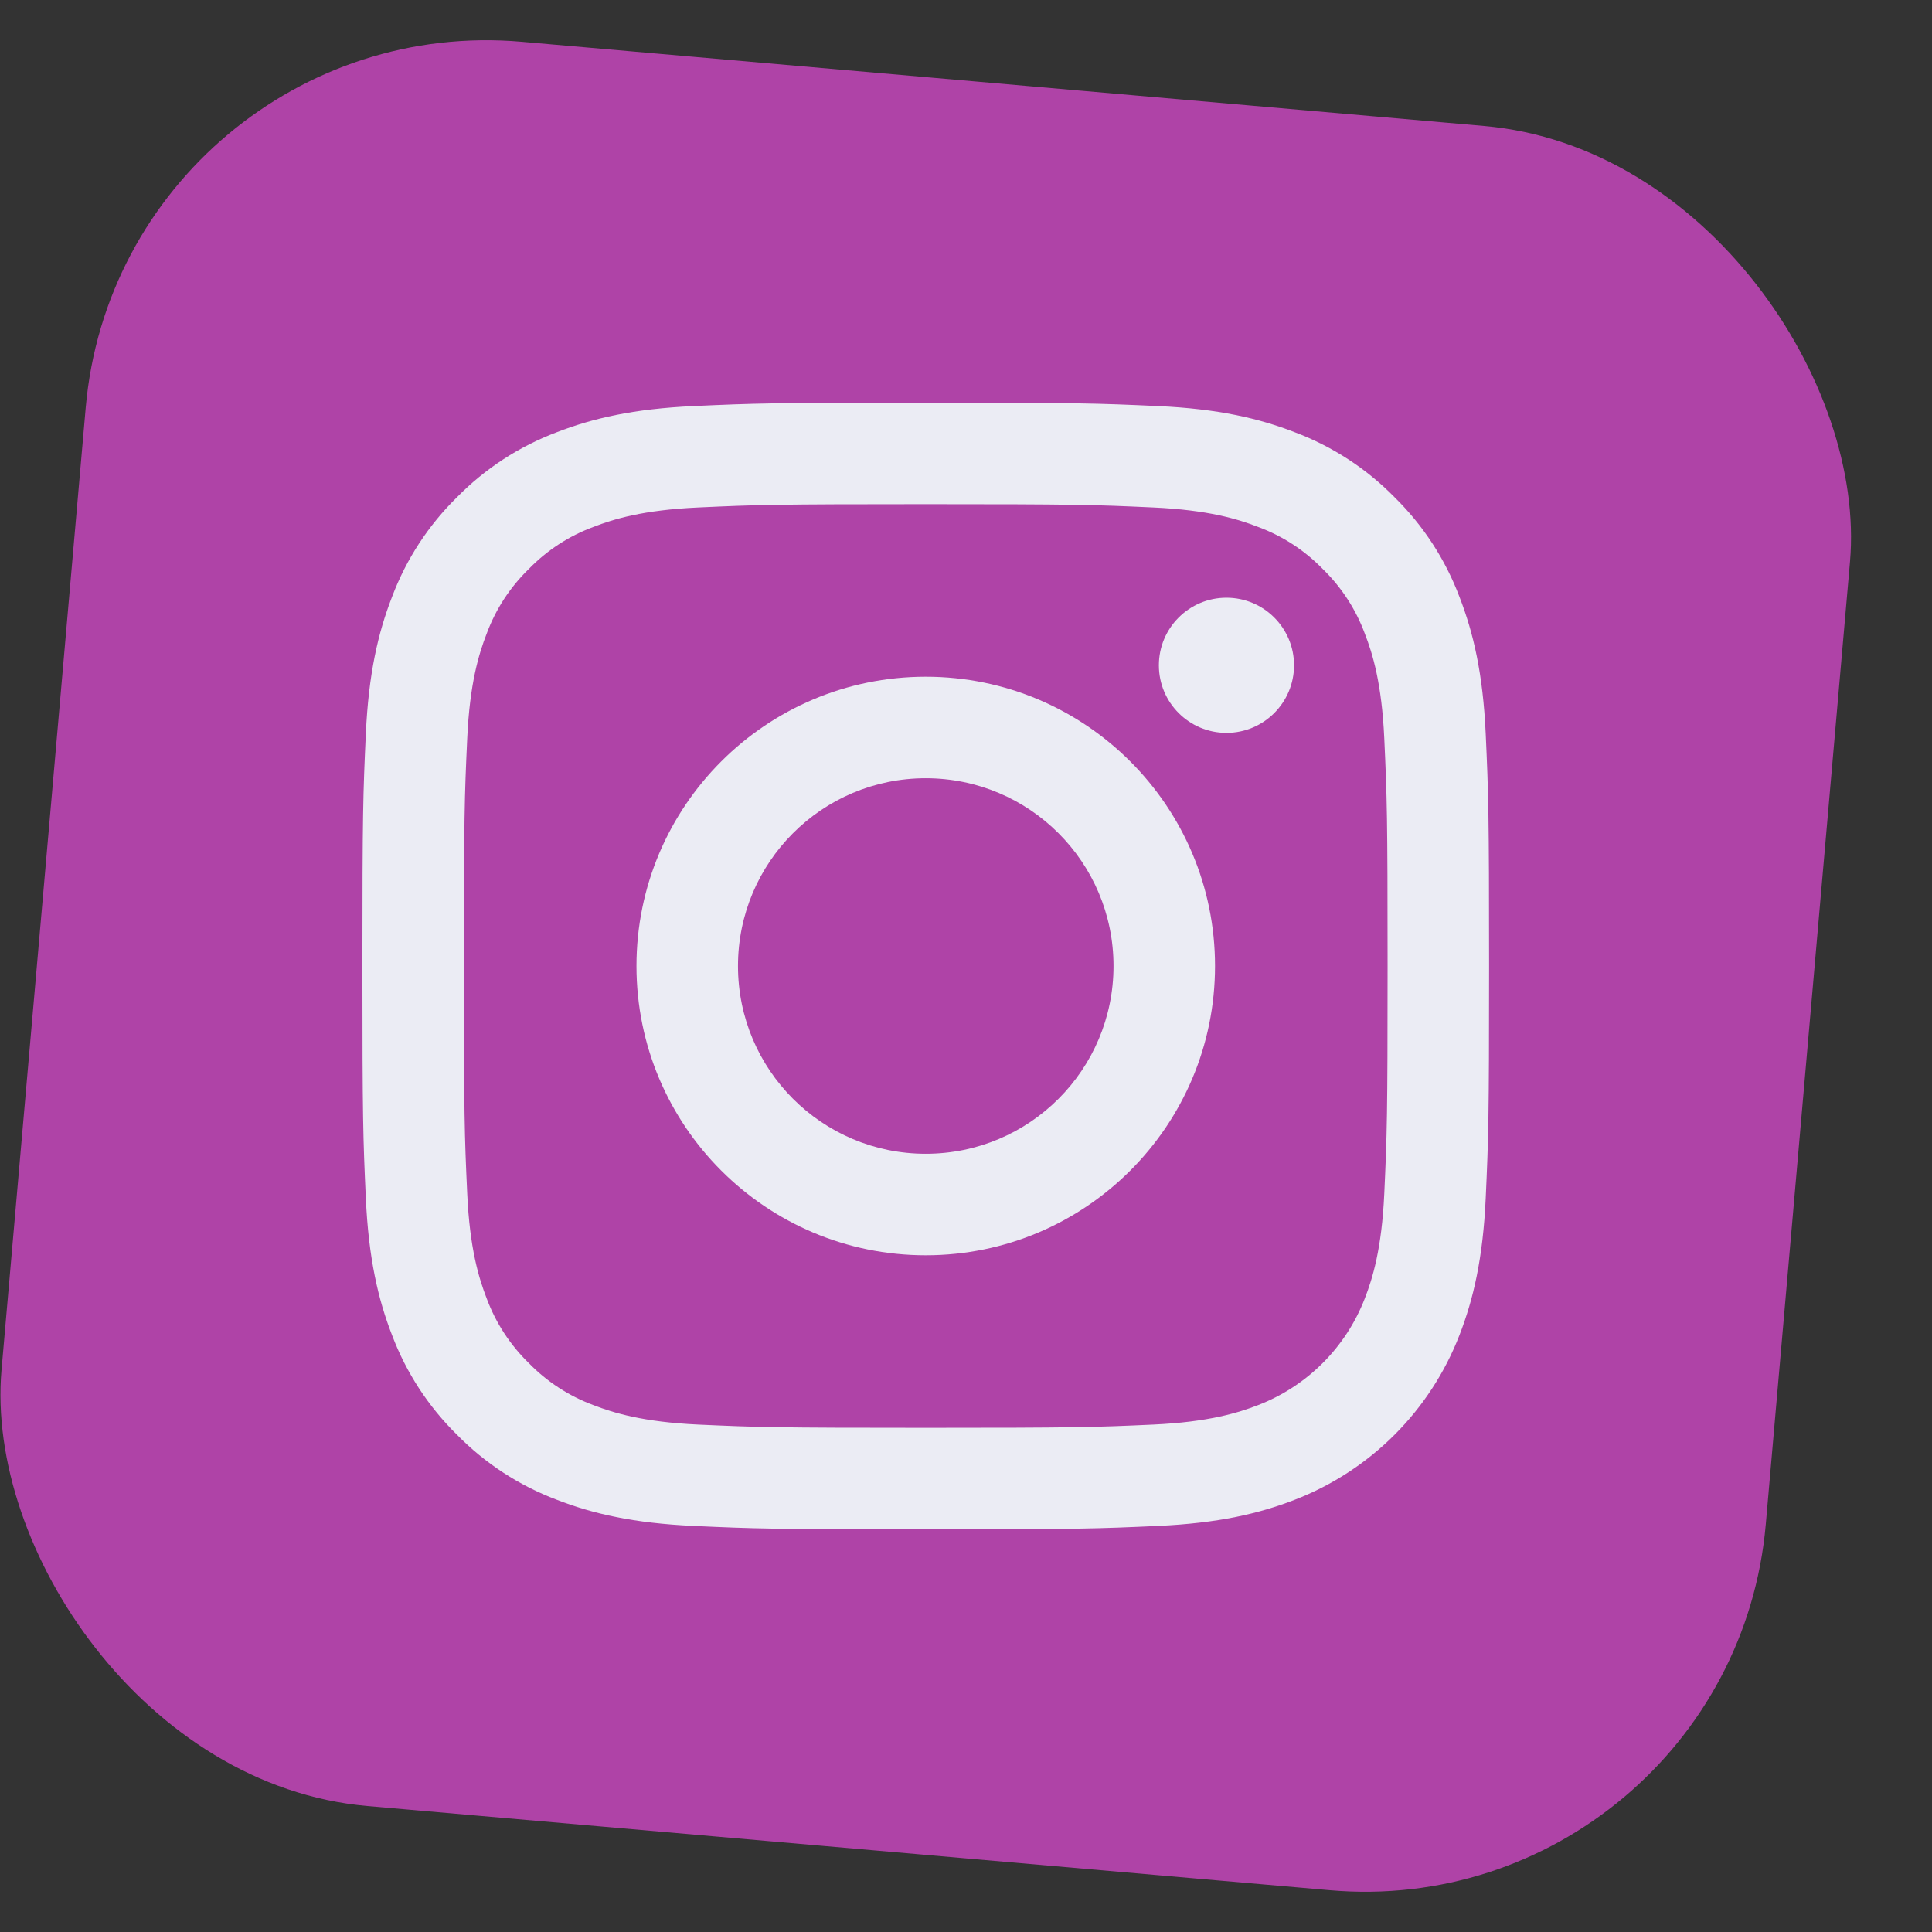 <?xml version="1.0" encoding="UTF-8"?>
<svg width="48px" height="48px" viewBox="0 0 48 48" version="1.1" xmlns="http://www.w3.org/2000/svg" xmlns:xlink="http://www.w3.org/1999/xlink">
    <rect x="0" y="0" width="48" height="48" fill="#333333" stroke="none"/>
    <!-- Generator: Sketch 50.2 (55047) - http://www.bohemiancoding.com/sketch -->
    <title>Artboard</title>
    <desc>Created with Sketch.</desc>
    <defs></defs>
    <g id="Artboard" stroke="none" stroke-width="1" fill="none" fill-rule="evenodd">
        <g id="02" transform="translate(-1, 0)" fill="#AF43A7" fill-rule="nonzero">
            <rect id="Rectangle-3-Copy" transform="translate(24, 24) rotate(5) translate(-24, -24) " x="2" y="2" width="44" height="44" rx="10"></rect>
        </g>
        <g id="Instagram_simple_icon" transform="translate(9, 10)" fill="#EBECF4" fill-rule="nonzero">
            <path d="M14,2.526 C17.737,2.526 18.18,2.54 19.656,2.608 C21.02,2.67 21.761,2.898 22.254,3.09 C22.862,3.314 23.412,3.672 23.864,4.137 C24.328,4.588 24.686,5.138 24.91,5.746 C25.102,6.239 25.33,6.98 25.392,8.345 C25.46,9.82 25.474,10.263 25.474,14 C25.474,17.737 25.46,18.18 25.392,19.656 C25.33,21.02 25.102,21.761 24.91,22.255 C24.44,23.475 23.475,24.44 22.254,24.911 C21.761,25.102 21.02,25.33 19.656,25.393 C18.18,25.46 17.737,25.474 14,25.474 C10.263,25.474 9.82,25.46 8.344,25.393 C6.98,25.33 6.239,25.102 5.746,24.911 C5.138,24.686 4.588,24.329 4.136,23.864 C3.672,23.412 3.314,22.862 3.09,22.255 C2.898,21.761 2.67,21.02 2.608,19.656 C2.54,18.18 2.526,17.737 2.526,14 C2.526,10.263 2.54,9.821 2.608,8.345 C2.67,6.98 2.898,6.239 3.09,5.746 C3.314,5.138 3.672,4.588 4.137,4.137 C4.588,3.672 5.138,3.314 5.746,3.09 C6.239,2.898 6.98,2.67 8.345,2.608 C9.82,2.54 10.263,2.526 14,2.526 L14,2.526 Z M14,0.004 C10.199,0.004 9.722,0.021 8.23,0.089 C6.74,0.157 5.723,0.393 4.832,0.739 C3.899,1.091 3.053,1.641 2.354,2.353 C1.641,3.052 1.09,3.898 0.739,4.832 C0.393,5.723 0.157,6.74 0.089,8.23 C0.021,9.722 0.004,10.199 0.004,14 C0.004,17.801 0.021,18.278 0.089,19.77 C0.157,21.26 0.393,22.277 0.739,23.168 C1.091,24.101 1.642,24.947 2.354,25.646 C3.053,26.358 3.899,26.909 4.833,27.261 C5.723,27.607 6.74,27.843 8.23,27.911 C9.723,27.979 10.199,27.996 14,27.996 C17.801,27.996 18.278,27.979 19.771,27.911 C21.26,27.843 22.278,27.607 23.168,27.261 C25.048,26.534 26.534,25.048 27.261,23.168 C27.607,22.277 27.844,21.26 27.912,19.77 C27.98,18.278 27.996,17.801 27.996,14 C27.996,10.199 27.98,9.722 27.912,8.23 C27.844,6.74 27.607,5.723 27.261,4.832 C26.91,3.899 26.359,3.053 25.647,2.353 C24.948,1.641 24.102,1.09 23.168,0.739 C22.277,0.393 21.26,0.157 19.77,0.089 C18.278,0.021 17.801,0.004 14,0.004 L14,0.004 Z" id="Shape"></path>
            <path d="M14,6.813 C10.031,6.813 6.813,10.031 6.813,14 C6.813,17.969 10.031,21.187 14,21.187 C17.969,21.187 21.187,17.969 21.187,14 C21.187,10.031 17.969,6.813 14,6.813 Z M14,18.665 C11.424,18.665 9.335,16.576 9.335,14 C9.335,11.423 11.424,9.335 14,9.335 C16.577,9.335 18.665,11.424 18.665,14 C18.665,16.577 16.577,18.665 14,18.665 Z" id="Shape"></path>
            <circle id="Oval" cx="21.471" cy="6.529" r="1.679"></circle>
        </g>
    </g>
</svg>